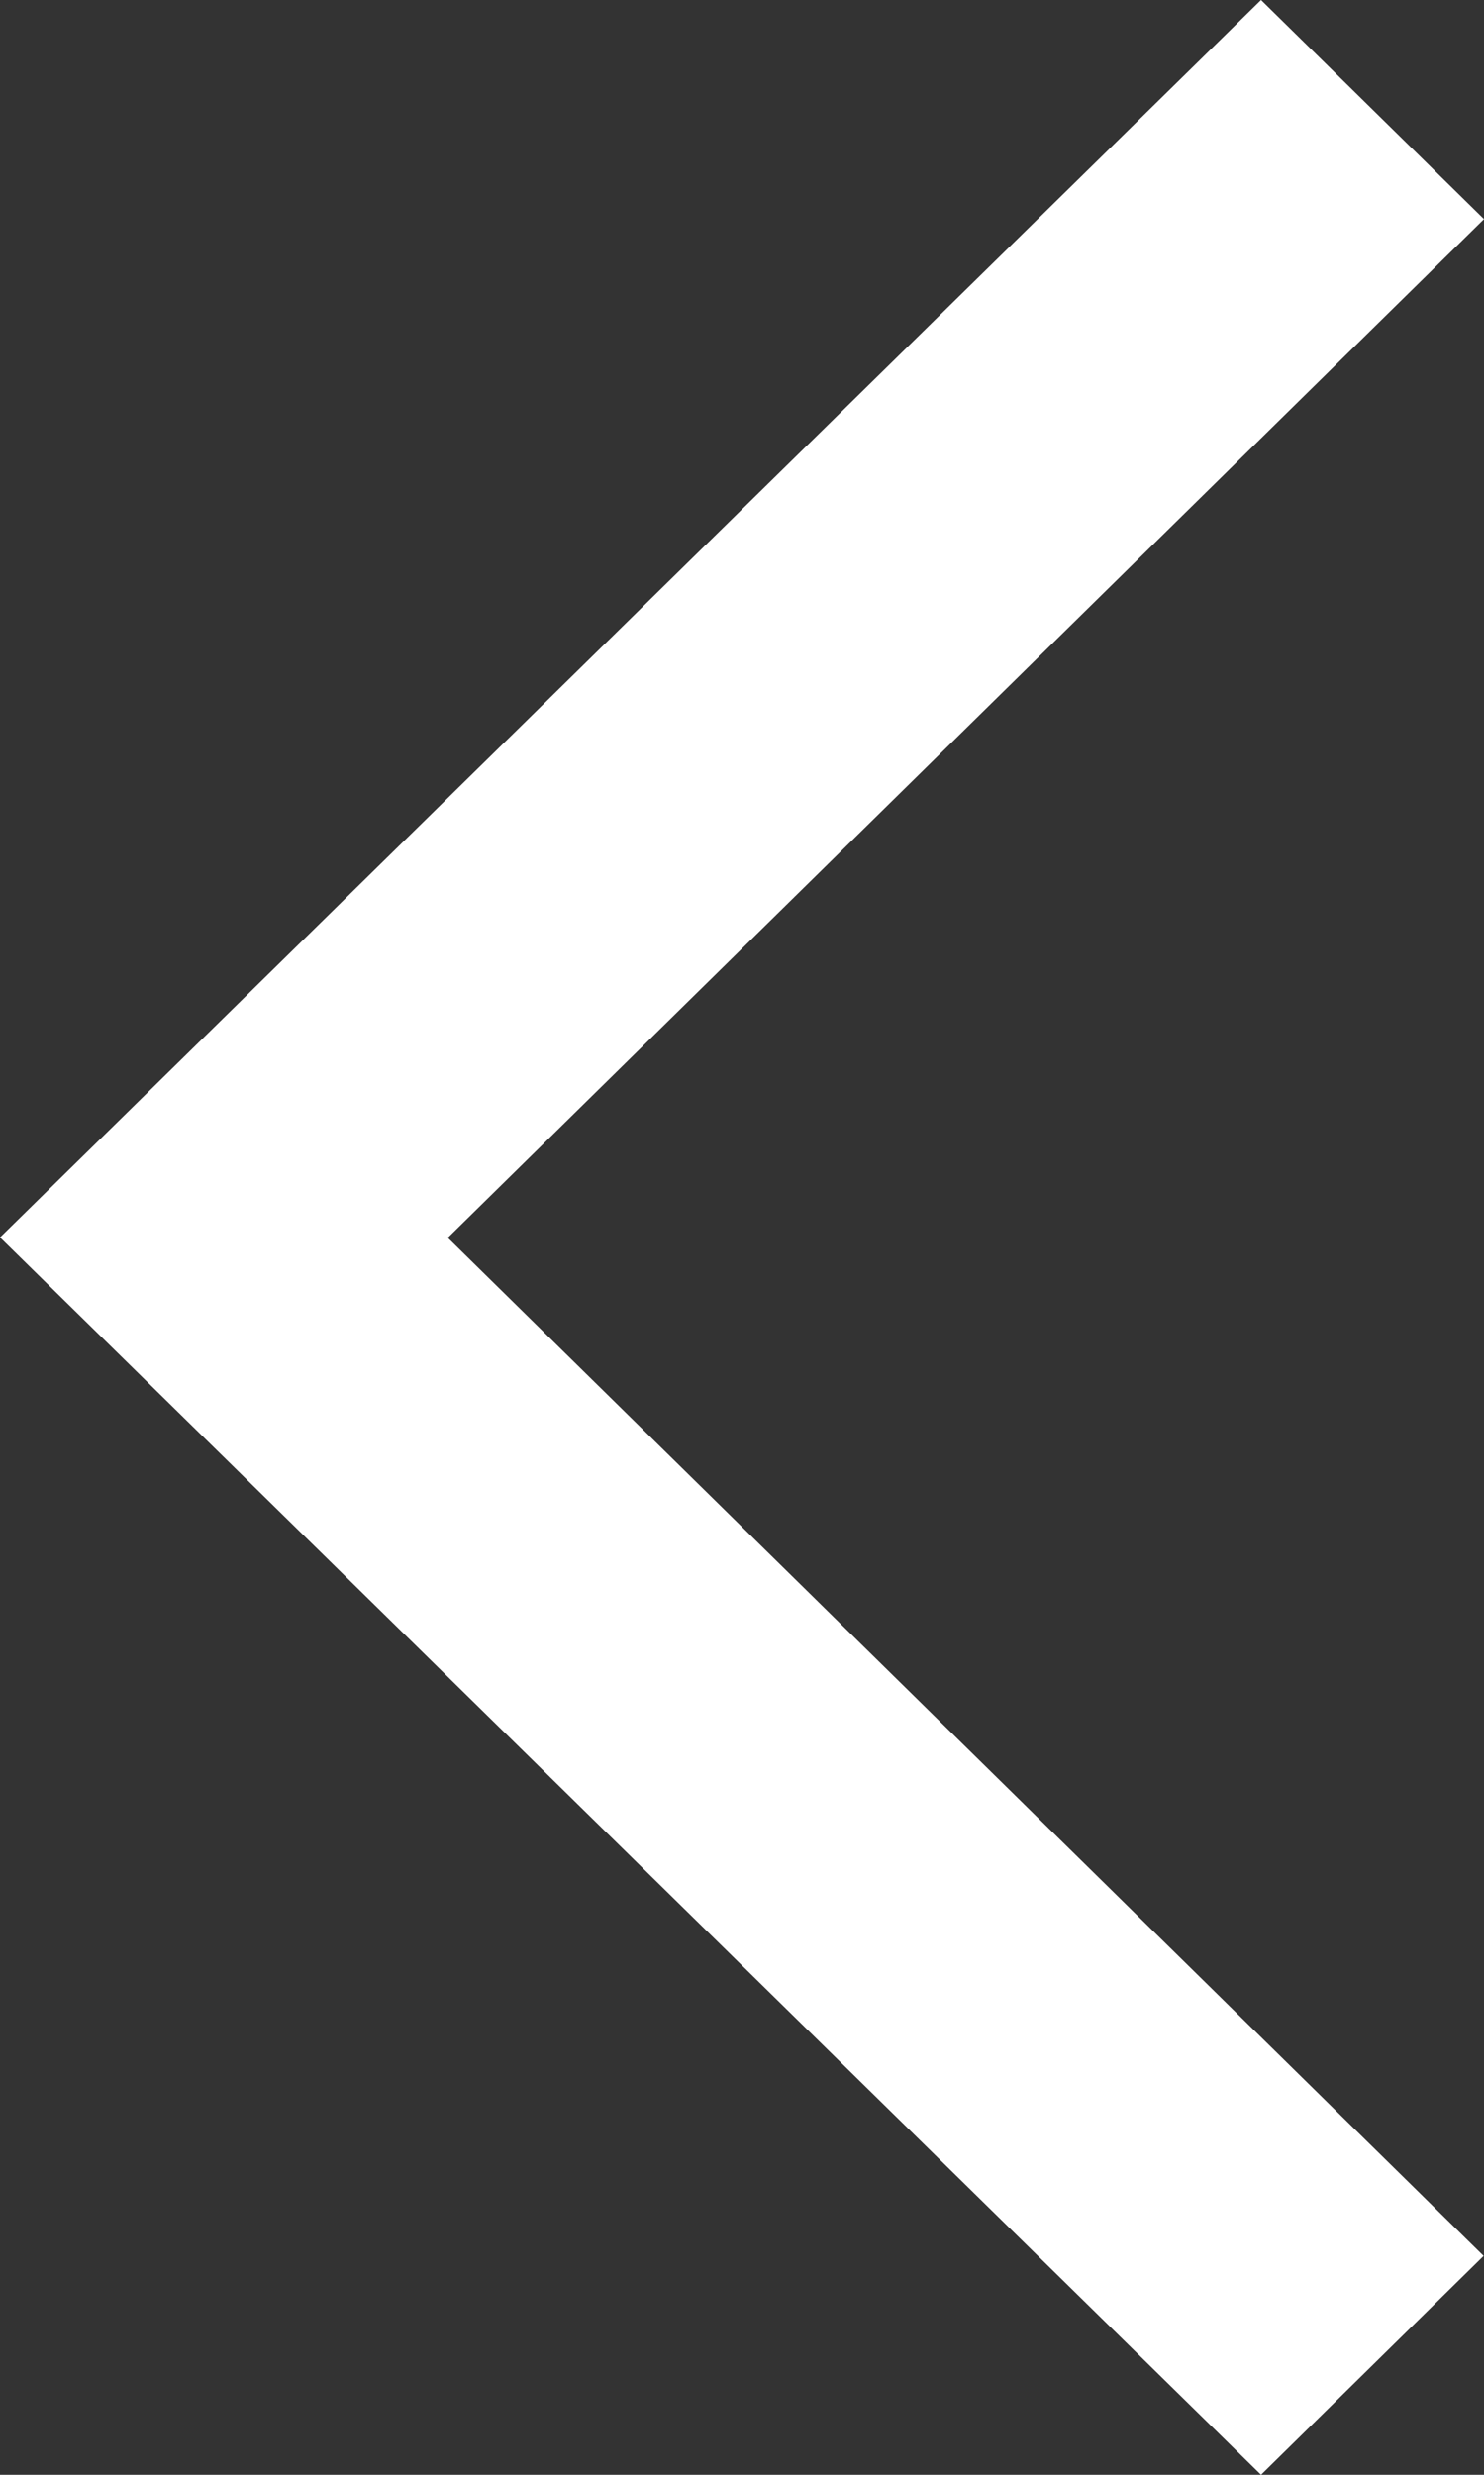<svg width="12" height="20" viewBox="0 0 12 20" fill="none" xmlns="http://www.w3.org/2000/svg">
    <rect x="0" y="0" width="12" height="20" fill="#333333" stroke="none"/>
    <path d="M12 1.771L3.621 10.003L11.997 18.231L10.197 20L0 10L10.197 0L12 1.771Z" fill="white"/>
</svg>

